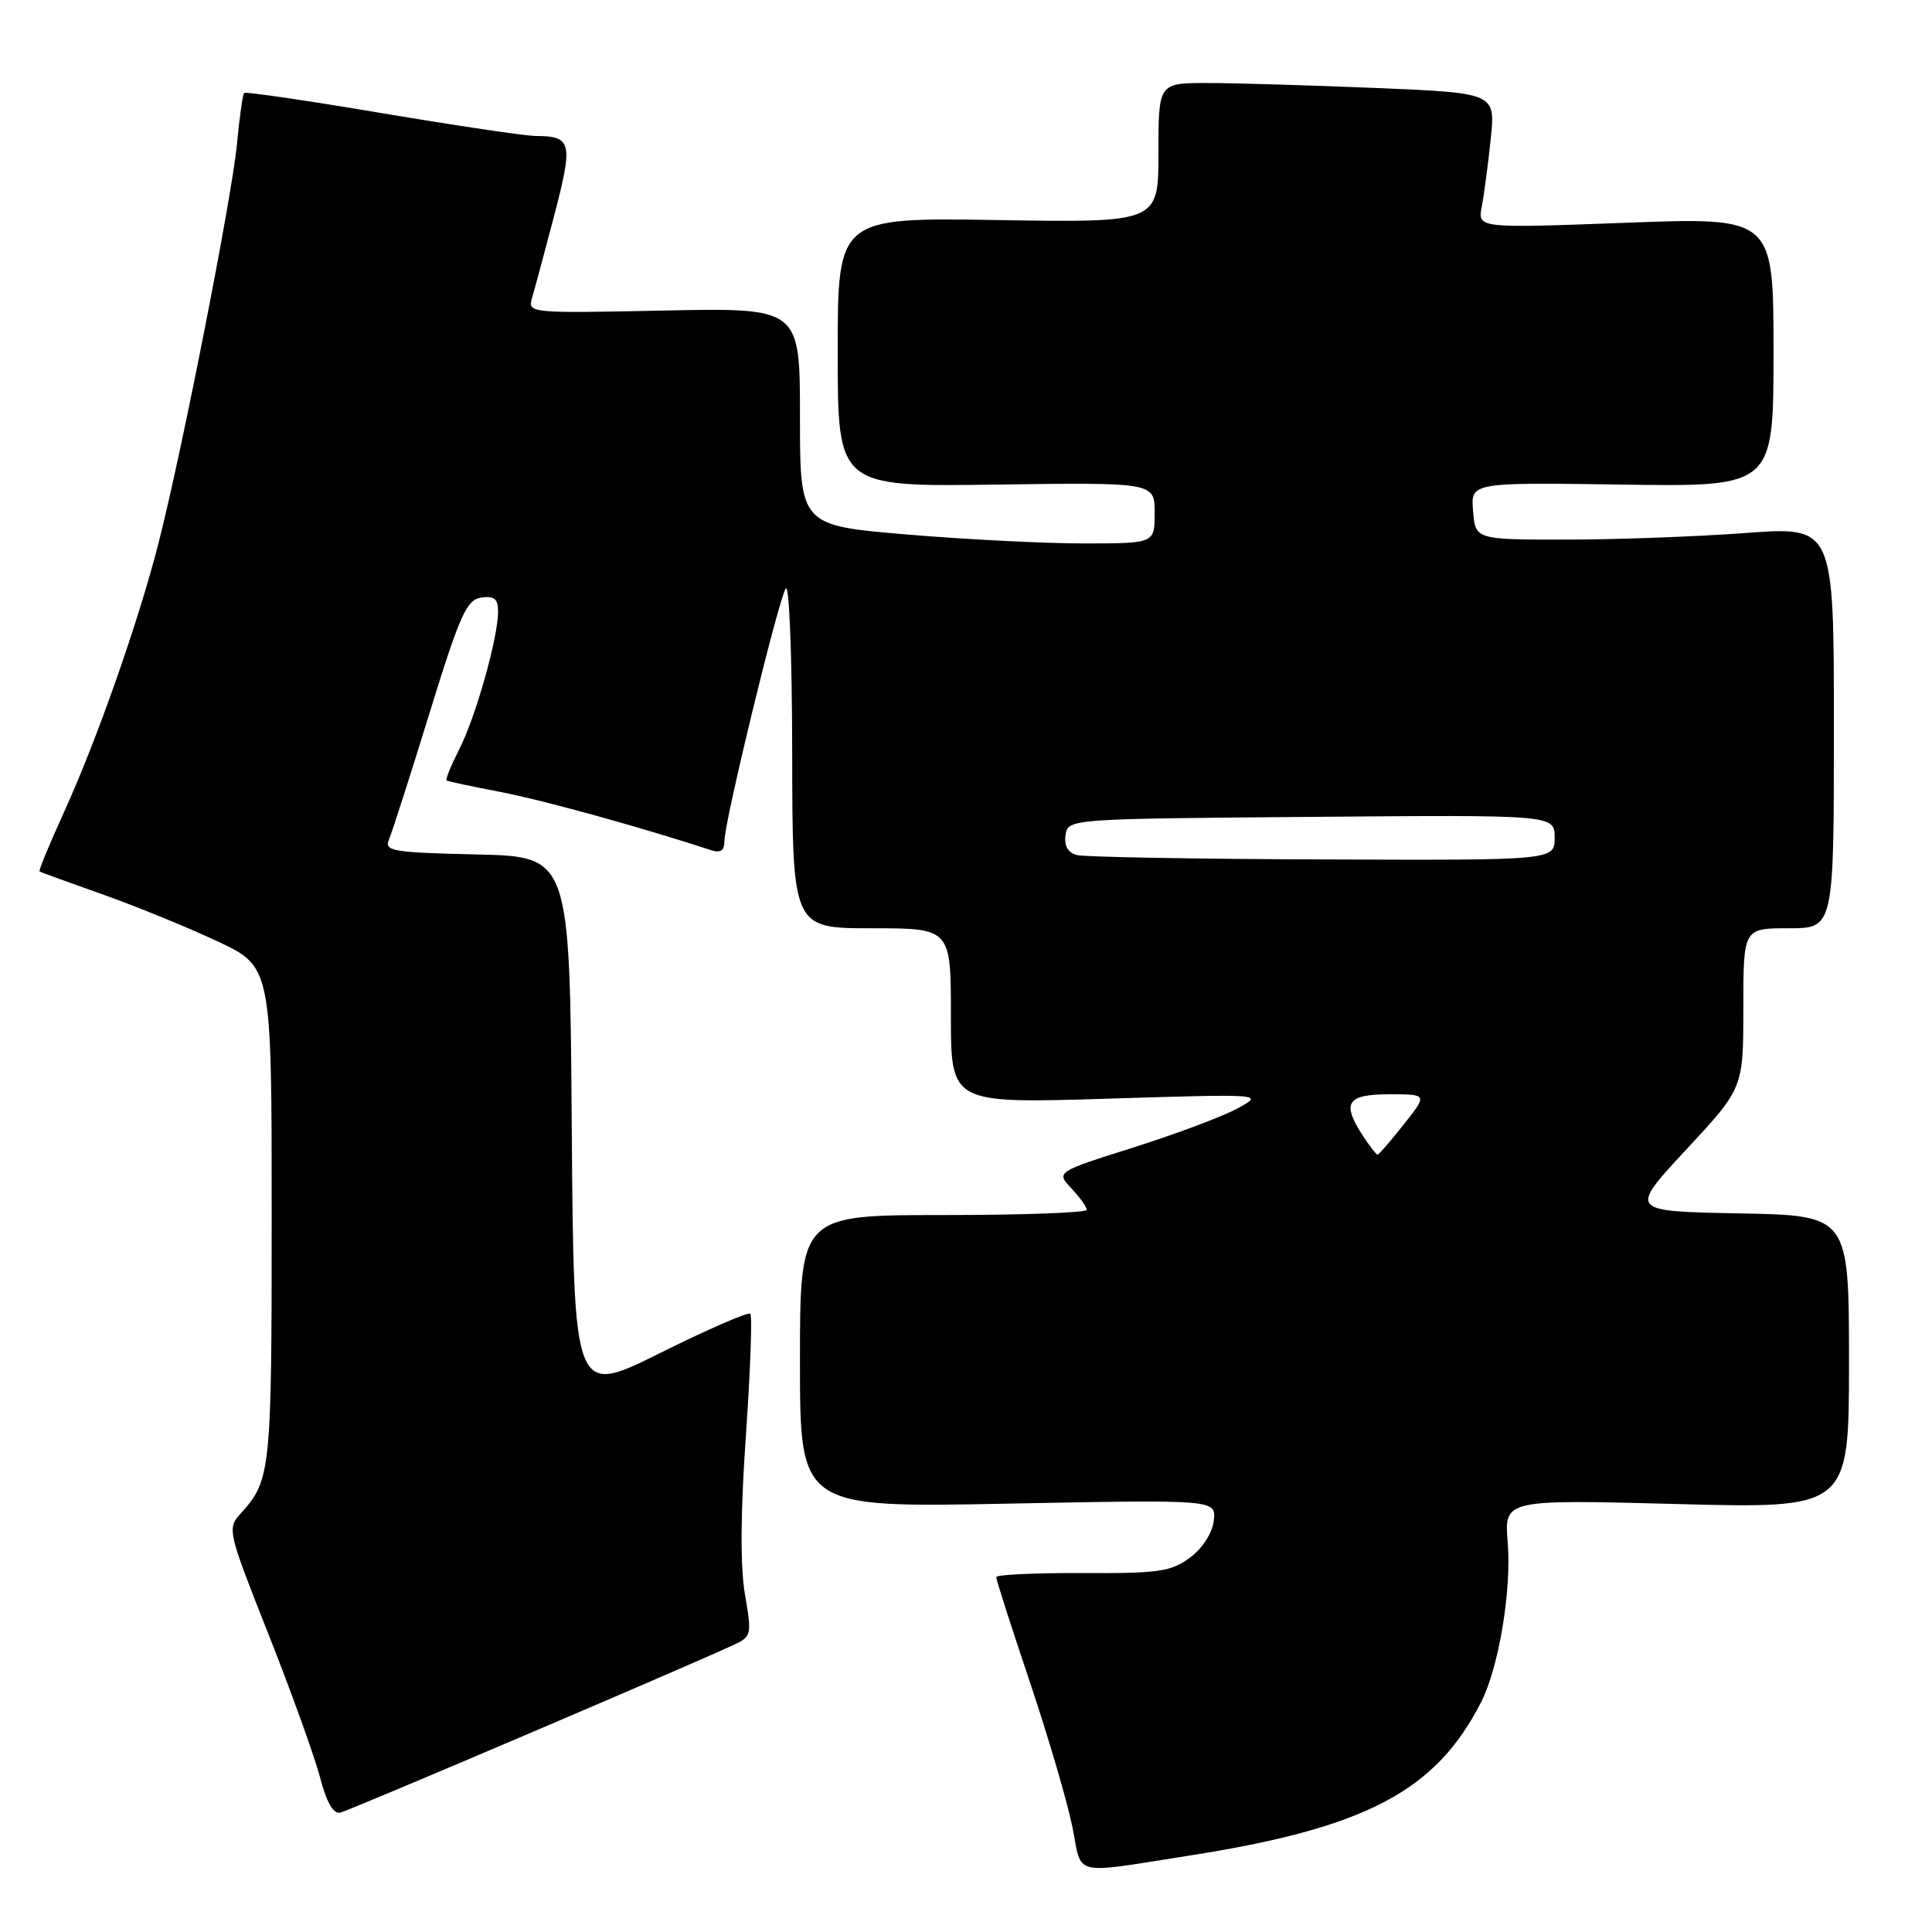 <?xml version="1.0" encoding="UTF-8" standalone="no"?>
<!DOCTYPE svg PUBLIC "-//W3C//DTD SVG 1.1//EN" "http://www.w3.org/Graphics/SVG/1.1/DTD/svg11.dtd" >
<svg xmlns="http://www.w3.org/2000/svg" xmlns:xlink="http://www.w3.org/1999/xlink" version="1.1" viewBox="0 0 256 256">
 <g >
 <path fill="currentColor"
d=" M 157.50 245.89 C 180.98 242.22 190.27 237.34 196.28 225.49 C 198.61 220.88 200.30 210.69 199.78 204.37 C 199.31 198.69 199.31 198.69 222.16 199.29 C 245.00 199.89 245.00 199.89 245.00 180.47 C 245.00 161.05 245.00 161.05 230.42 160.78 C 215.84 160.50 215.84 160.50 223.42 152.34 C 231.00 144.19 231.00 144.19 231.00 133.59 C 231.00 123.00 231.00 123.00 237.00 123.00 C 243.00 123.00 243.00 123.00 243.00 96.38 C 243.00 69.76 243.00 69.76 231.25 70.63 C 224.79 71.11 214.10 71.50 207.50 71.50 C 195.50 71.50 195.50 71.50 195.19 67.71 C 194.87 63.92 194.87 63.92 214.94 64.21 C 235.00 64.50 235.00 64.50 235.00 46.64 C 235.00 28.78 235.00 28.78 215.39 29.52 C 195.79 30.25 195.79 30.25 196.34 27.38 C 196.65 25.79 197.18 21.76 197.53 18.41 C 198.16 12.32 198.16 12.32 182.33 11.66 C 173.62 11.30 163.57 11.00 160.00 11.00 C 153.50 11.00 153.50 11.00 153.50 20.25 C 153.50 29.50 153.50 29.50 132.25 29.16 C 111.00 28.82 111.00 28.82 111.00 46.66 C 111.00 64.50 111.00 64.50 132.00 64.21 C 153.00 63.92 153.00 63.92 153.00 67.96 C 153.00 72.00 153.00 72.00 143.75 72.01 C 138.66 72.02 128.09 71.49 120.25 70.83 C 106.00 69.63 106.00 69.63 106.00 55.20 C 106.00 40.78 106.00 40.78 87.95 41.15 C 70.23 41.52 69.90 41.49 70.49 39.51 C 70.82 38.41 72.15 33.45 73.45 28.50 C 75.96 18.87 75.77 18.04 70.98 18.02 C 69.60 18.01 60.41 16.64 50.58 14.99 C 40.74 13.33 32.54 12.13 32.35 12.32 C 32.16 12.51 31.73 15.55 31.40 19.08 C 30.72 26.17 24.13 59.73 21.01 71.94 C 18.36 82.33 12.85 98.02 8.51 107.55 C 6.56 111.82 5.09 115.38 5.24 115.48 C 5.38 115.57 9.10 116.92 13.50 118.48 C 17.90 120.03 24.76 122.83 28.75 124.70 C 36.00 128.09 36.00 128.09 36.00 161.11 C 36.00 194.97 35.88 196.16 31.90 200.54 C 30.08 202.54 30.16 202.86 35.57 216.53 C 38.60 224.20 41.68 232.74 42.40 235.49 C 43.27 238.84 44.17 240.39 45.10 240.18 C 46.31 239.90 89.92 221.31 97.08 218.02 C 99.60 216.86 99.64 216.68 98.71 211.27 C 98.08 207.61 98.12 200.37 98.84 190.15 C 99.43 181.59 99.69 174.36 99.42 174.08 C 99.14 173.81 93.77 176.15 87.47 179.28 C 76.03 184.98 76.03 184.98 75.76 149.24 C 75.50 113.50 75.50 113.50 63.16 113.22 C 51.92 112.96 50.88 112.78 51.55 111.22 C 51.95 110.27 54.37 102.75 56.91 94.50 C 60.94 81.44 61.83 79.46 63.77 79.18 C 65.49 78.93 66.00 79.36 66.00 81.04 C 66.00 84.49 63.03 95.02 60.85 99.29 C 59.76 101.44 59.00 103.29 59.18 103.41 C 59.36 103.54 62.59 104.23 66.36 104.95 C 71.95 106.02 85.04 109.64 94.25 112.66 C 95.50 113.07 96.00 112.70 96.00 111.37 C 96.00 108.86 103.03 79.90 104.10 78.00 C 104.57 77.15 104.95 86.59 104.97 99.75 C 105.00 123.00 105.00 123.00 115.50 123.00 C 126.00 123.00 126.00 123.00 126.00 134.61 C 126.00 146.22 126.00 146.22 146.75 145.58 C 167.50 144.94 167.50 144.94 164.00 146.86 C 162.07 147.92 155.87 150.24 150.21 152.04 C 139.93 155.29 139.93 155.29 141.96 157.46 C 143.08 158.65 144.00 159.94 144.00 160.31 C 144.00 160.69 135.45 161.00 125.00 161.00 C 106.00 161.00 106.00 161.00 106.00 180.39 C 106.00 199.78 106.00 199.78 133.58 199.24 C 161.16 198.70 161.16 198.70 160.83 201.50 C 160.64 203.15 159.34 205.16 157.67 206.40 C 155.17 208.26 153.51 208.49 143.42 208.44 C 137.14 208.41 132.00 208.65 132.00 208.98 C 132.00 209.31 134.01 215.59 136.48 222.93 C 138.94 230.27 141.47 238.91 142.11 242.13 C 143.40 248.71 141.86 248.34 157.50 245.89 Z  M 180.62 150.54 C 177.73 146.13 178.44 145.00 184.08 145.00 C 189.17 145.00 189.17 145.00 186.00 149.00 C 184.26 151.20 182.70 153.00 182.53 153.00 C 182.37 153.00 181.50 151.89 180.62 150.54 Z  M 142.69 113.30 C 141.51 112.99 140.99 112.08 141.19 110.67 C 141.50 108.50 141.53 108.50 173.75 108.24 C 206.00 107.97 206.00 107.97 206.00 110.99 C 206.00 114.00 206.00 114.00 175.25 113.88 C 158.34 113.82 143.69 113.56 142.69 113.30 Z "/>
</g>
</svg>